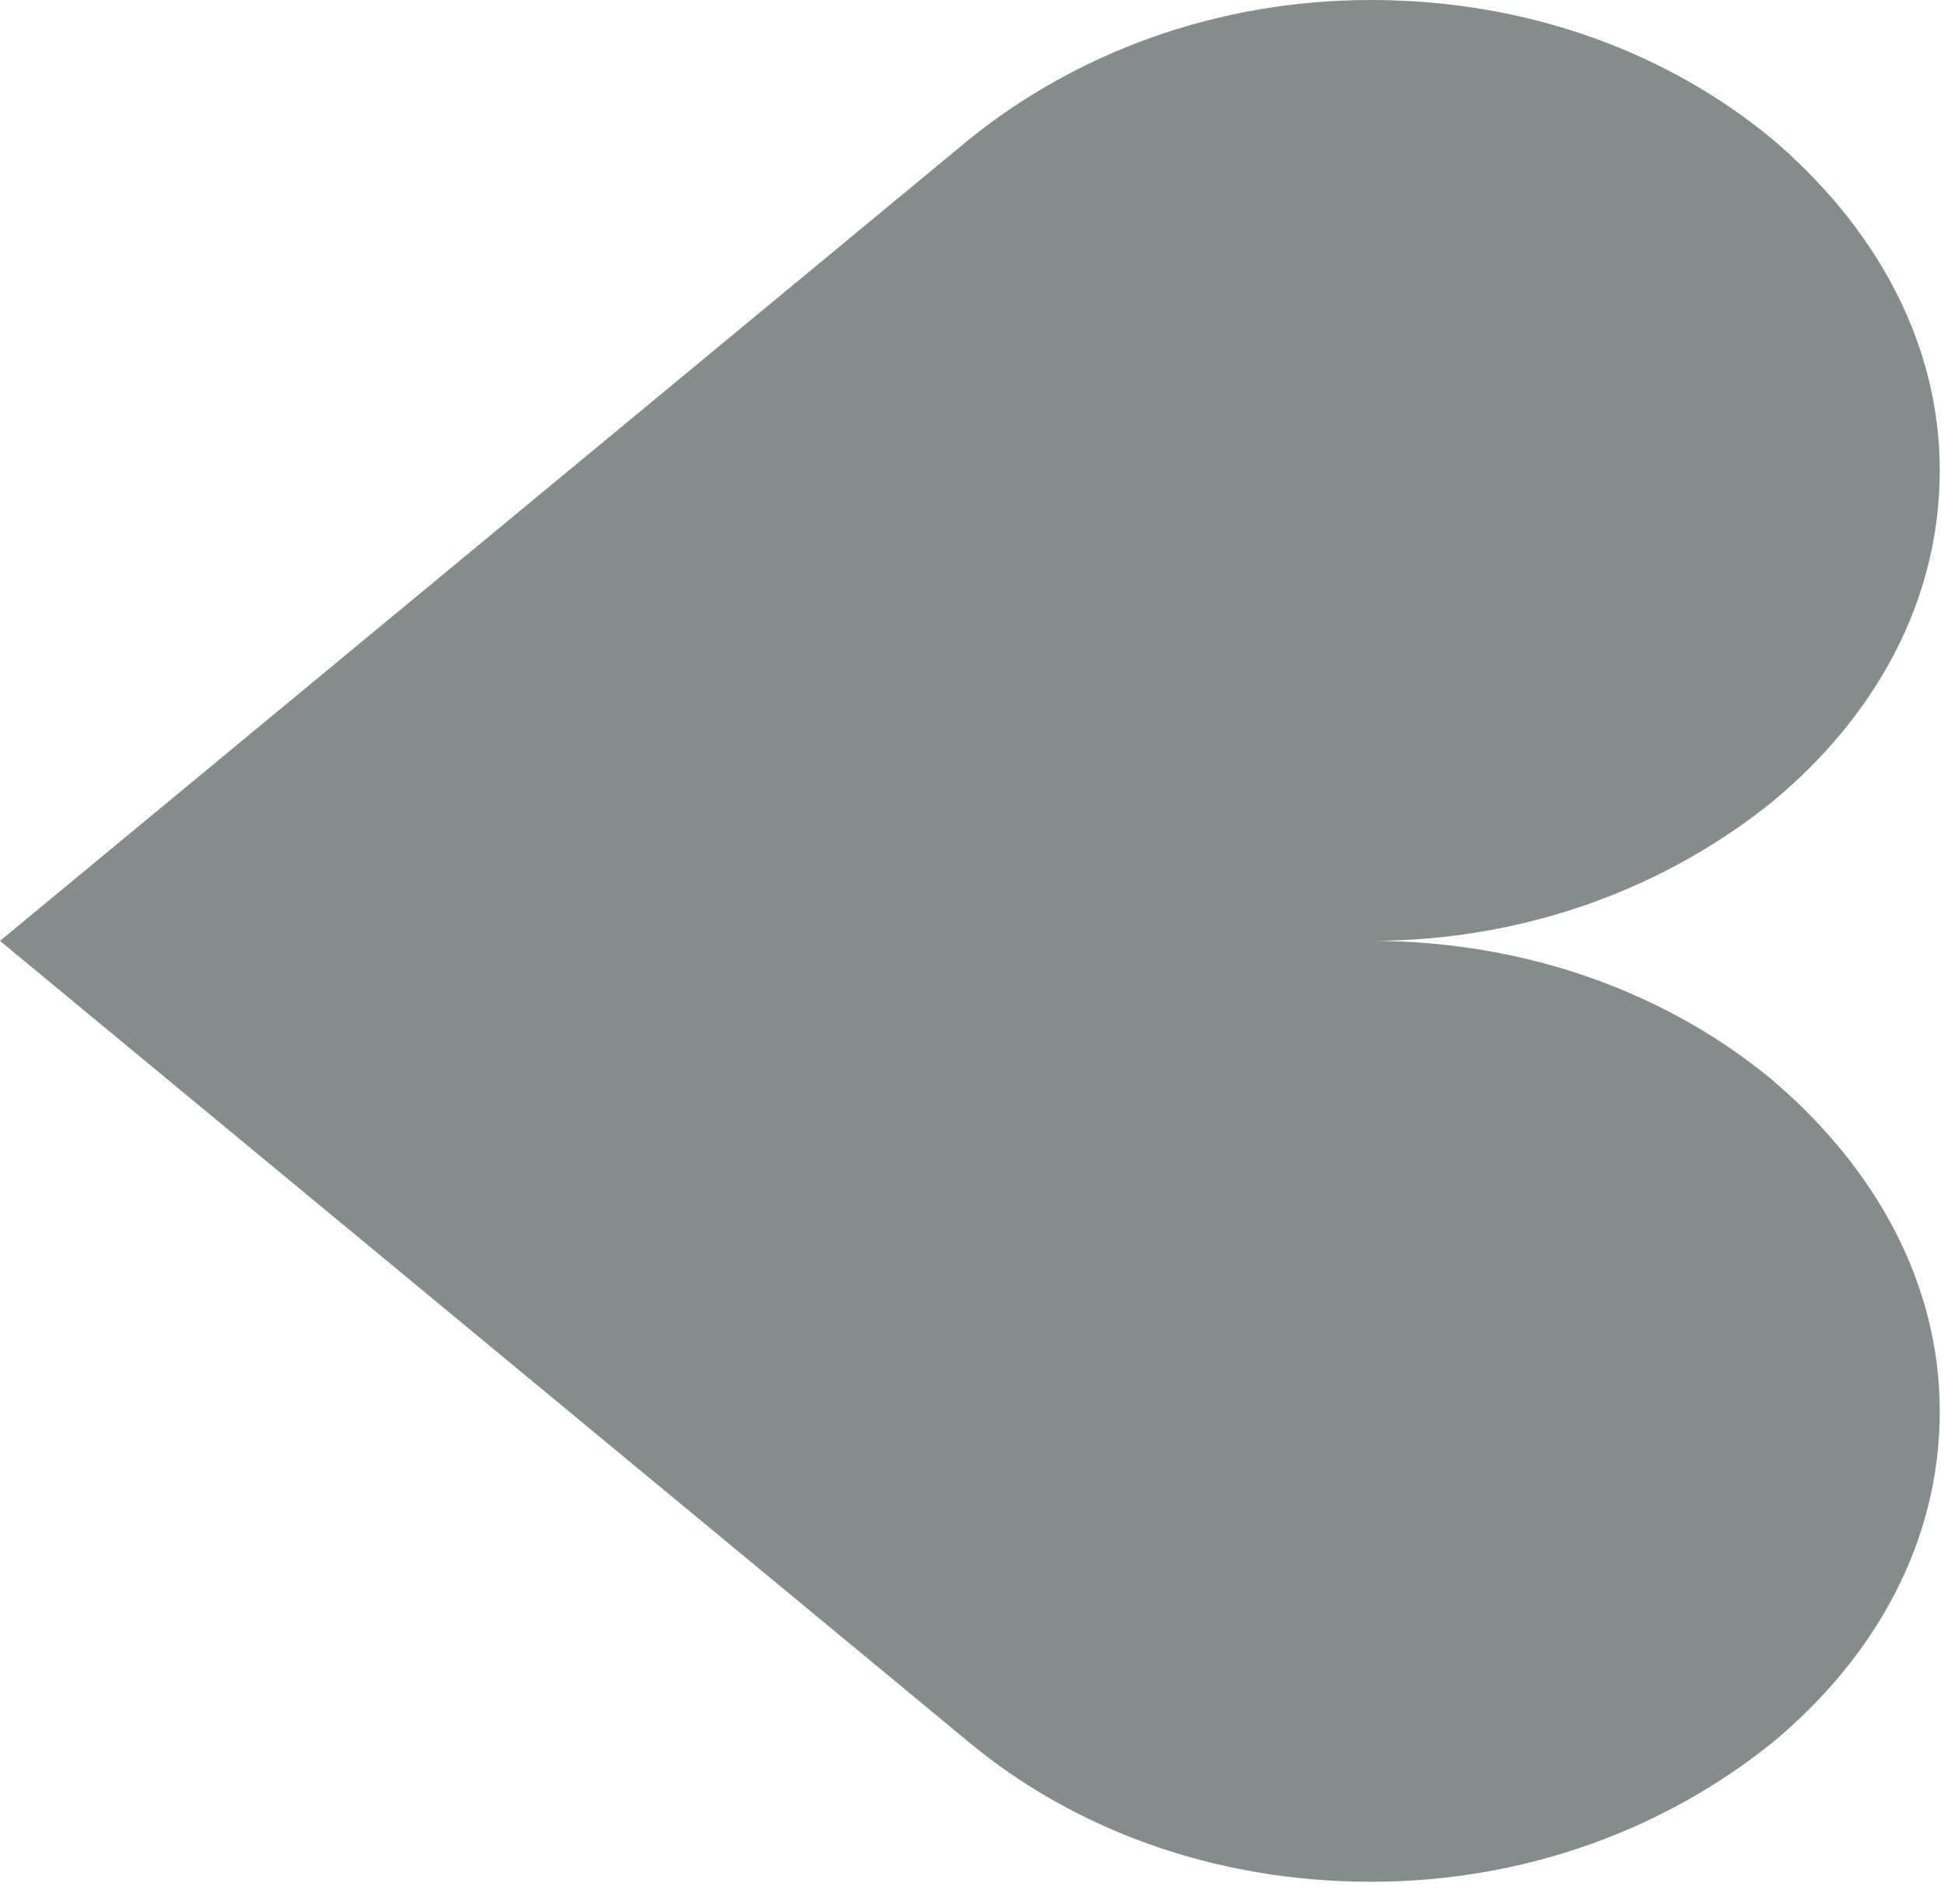 <svg width="49" height="48" viewBox="0 0 49 48" fill="none" xmlns="http://www.w3.org/2000/svg">
<path d="M48.893 11.86C48.893 8.598 47.244 5.693 44.663 3.499C42.082 1.364 38.569 0 34.555 0C30.612 0 27.099 1.364 24.446 3.499L0 23.72L24.446 43.941C27.027 46.076 30.54 47.44 34.555 47.44C38.498 47.44 42.01 46.076 44.663 43.941C47.244 41.806 48.893 38.901 48.893 35.58C48.893 32.319 47.244 29.413 44.663 27.219C42.082 25.084 38.569 23.72 34.555 23.72C38.498 23.72 42.01 22.356 44.663 20.221C47.244 18.087 48.893 15.181 48.893 11.86Z" fill="#848D8B"/>
</svg>
